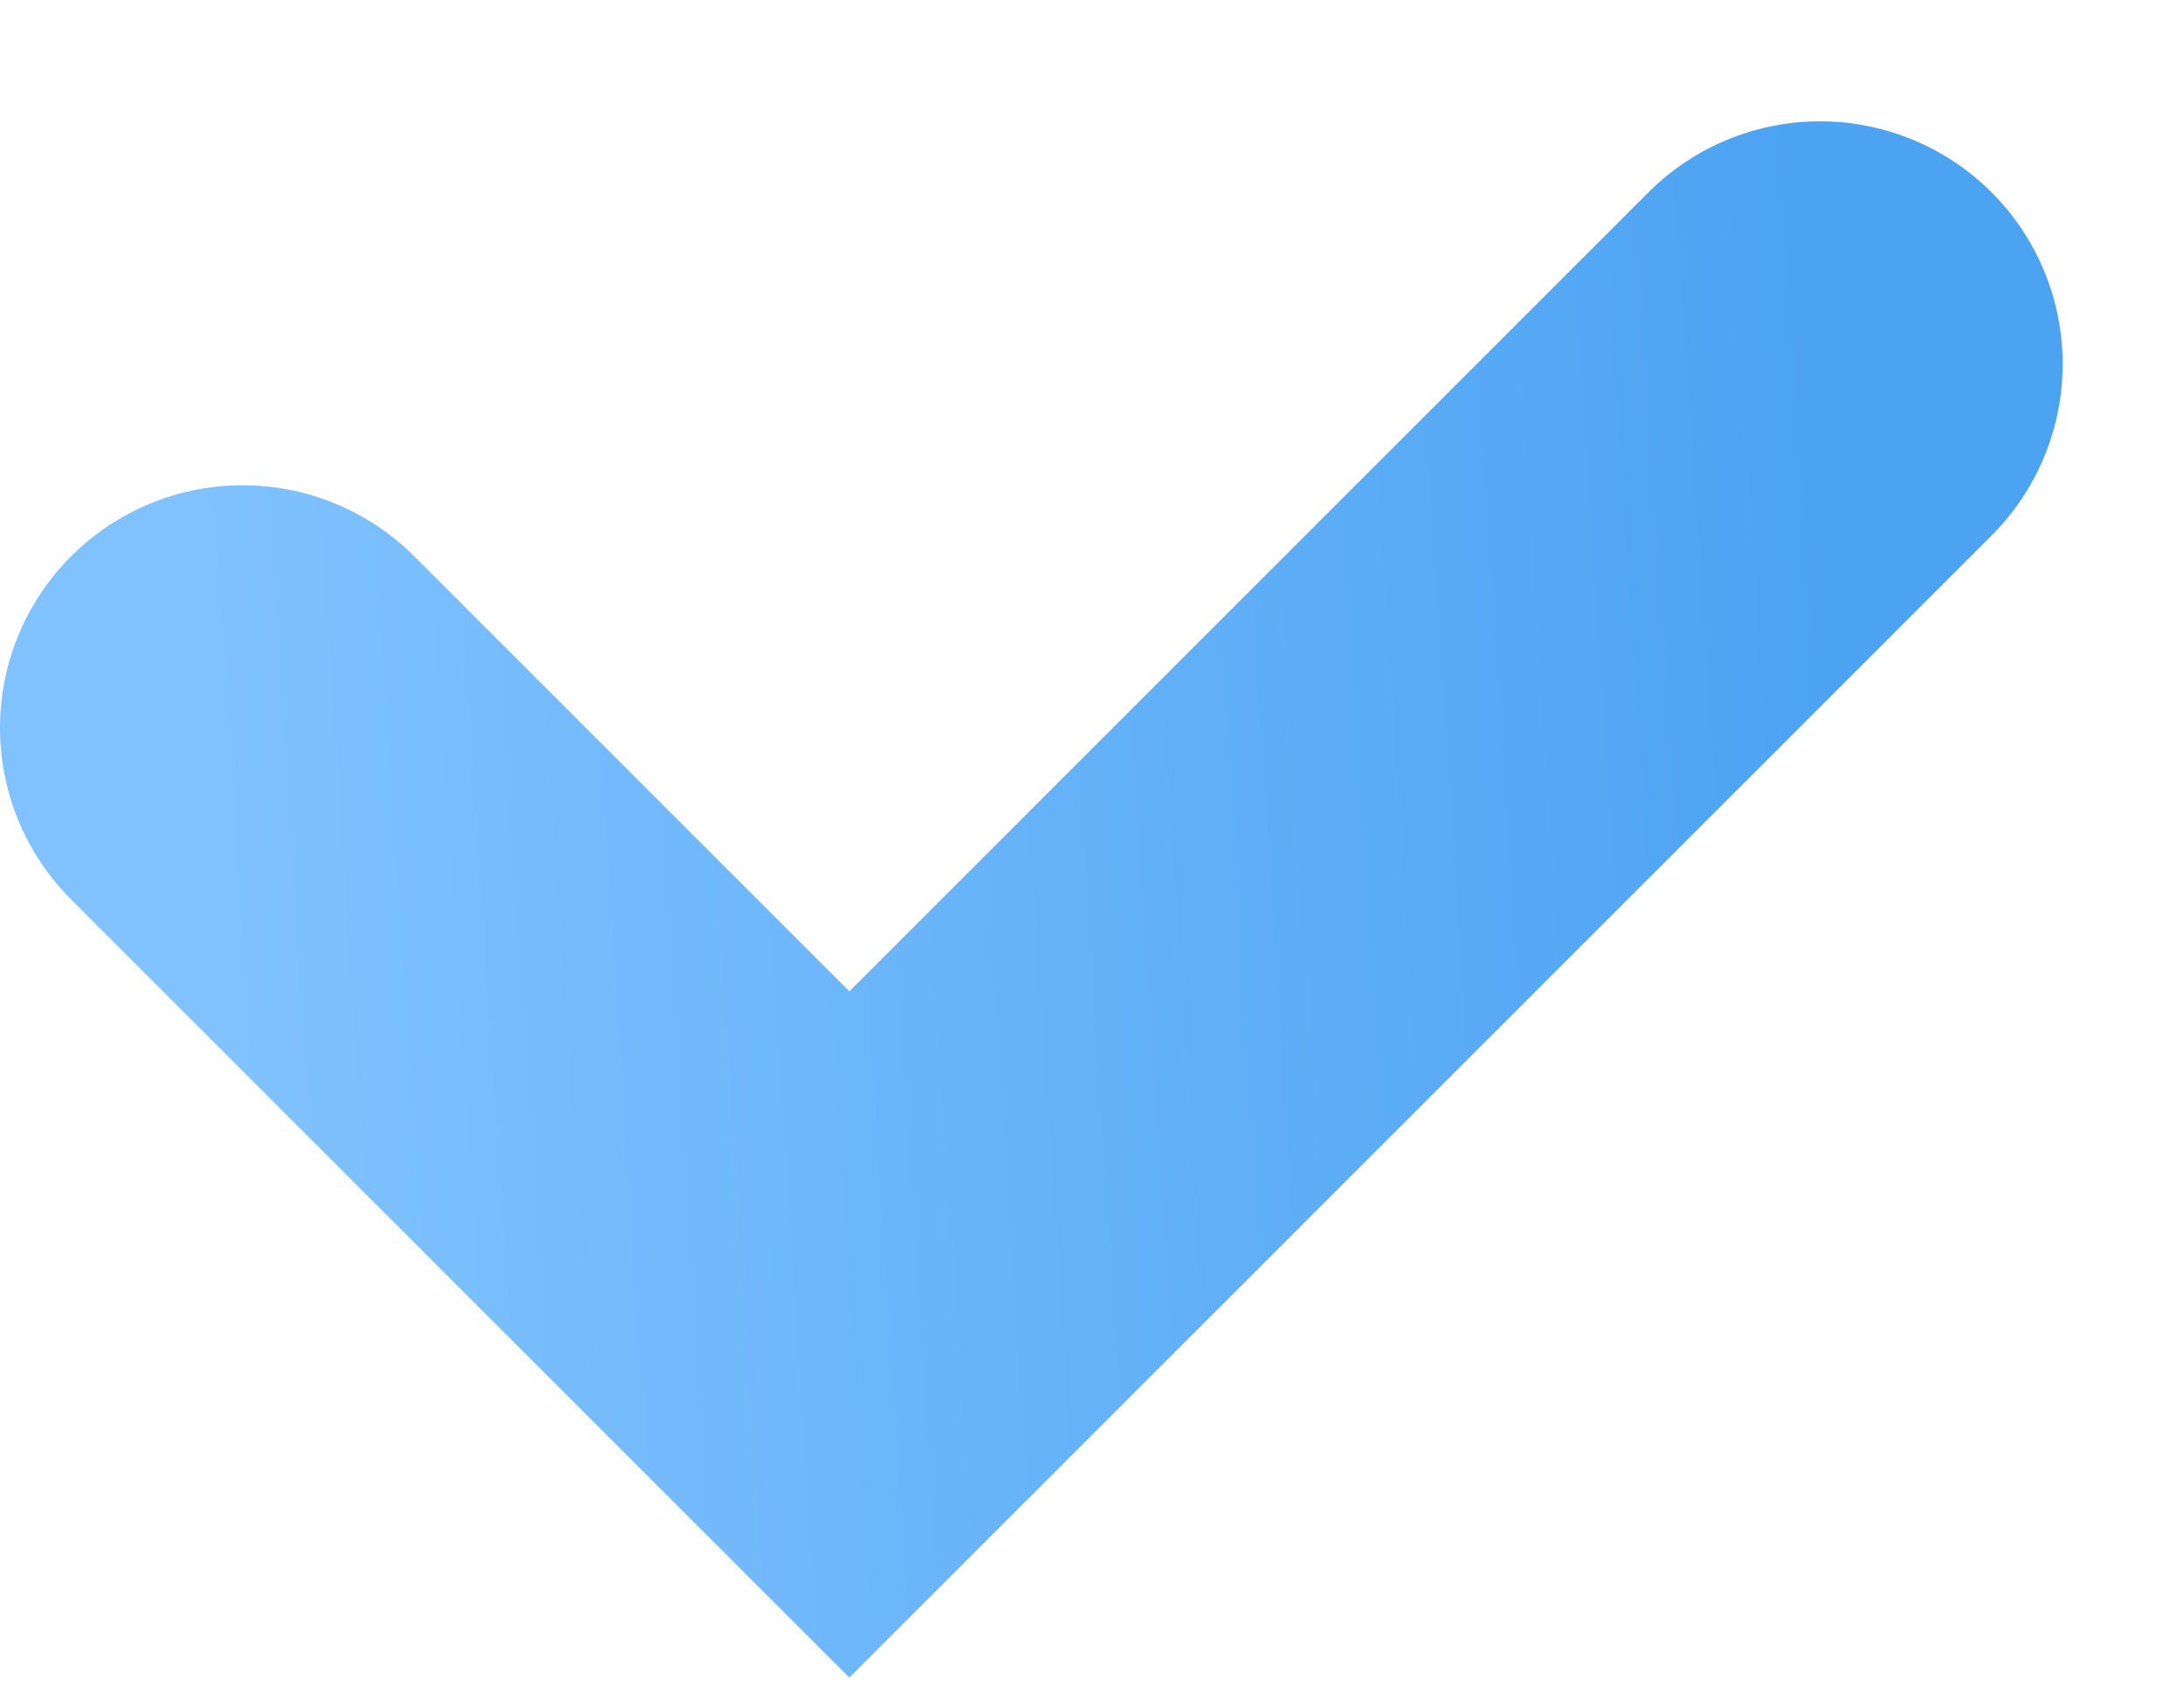 <svg width="9" height="7" viewBox="0 0 9 7" fill="none" xmlns="http://www.w3.org/2000/svg">
<path d="M1 3L3.5 5.5L7.5 1.5" stroke="url(#paint0_linear_849_57729)" stroke-width="2" stroke-linecap="round"/>
<defs>
<linearGradient id="paint0_linear_849_57729" x1="7.5" y1="1.5" x2="0.765" y2="1.946" gradientUnits="userSpaceOnUse">
<stop stop-color="#4CA3F2"/>
<stop offset="1" stop-color="#80C2FF"/>
</linearGradient>
</defs>
</svg>
